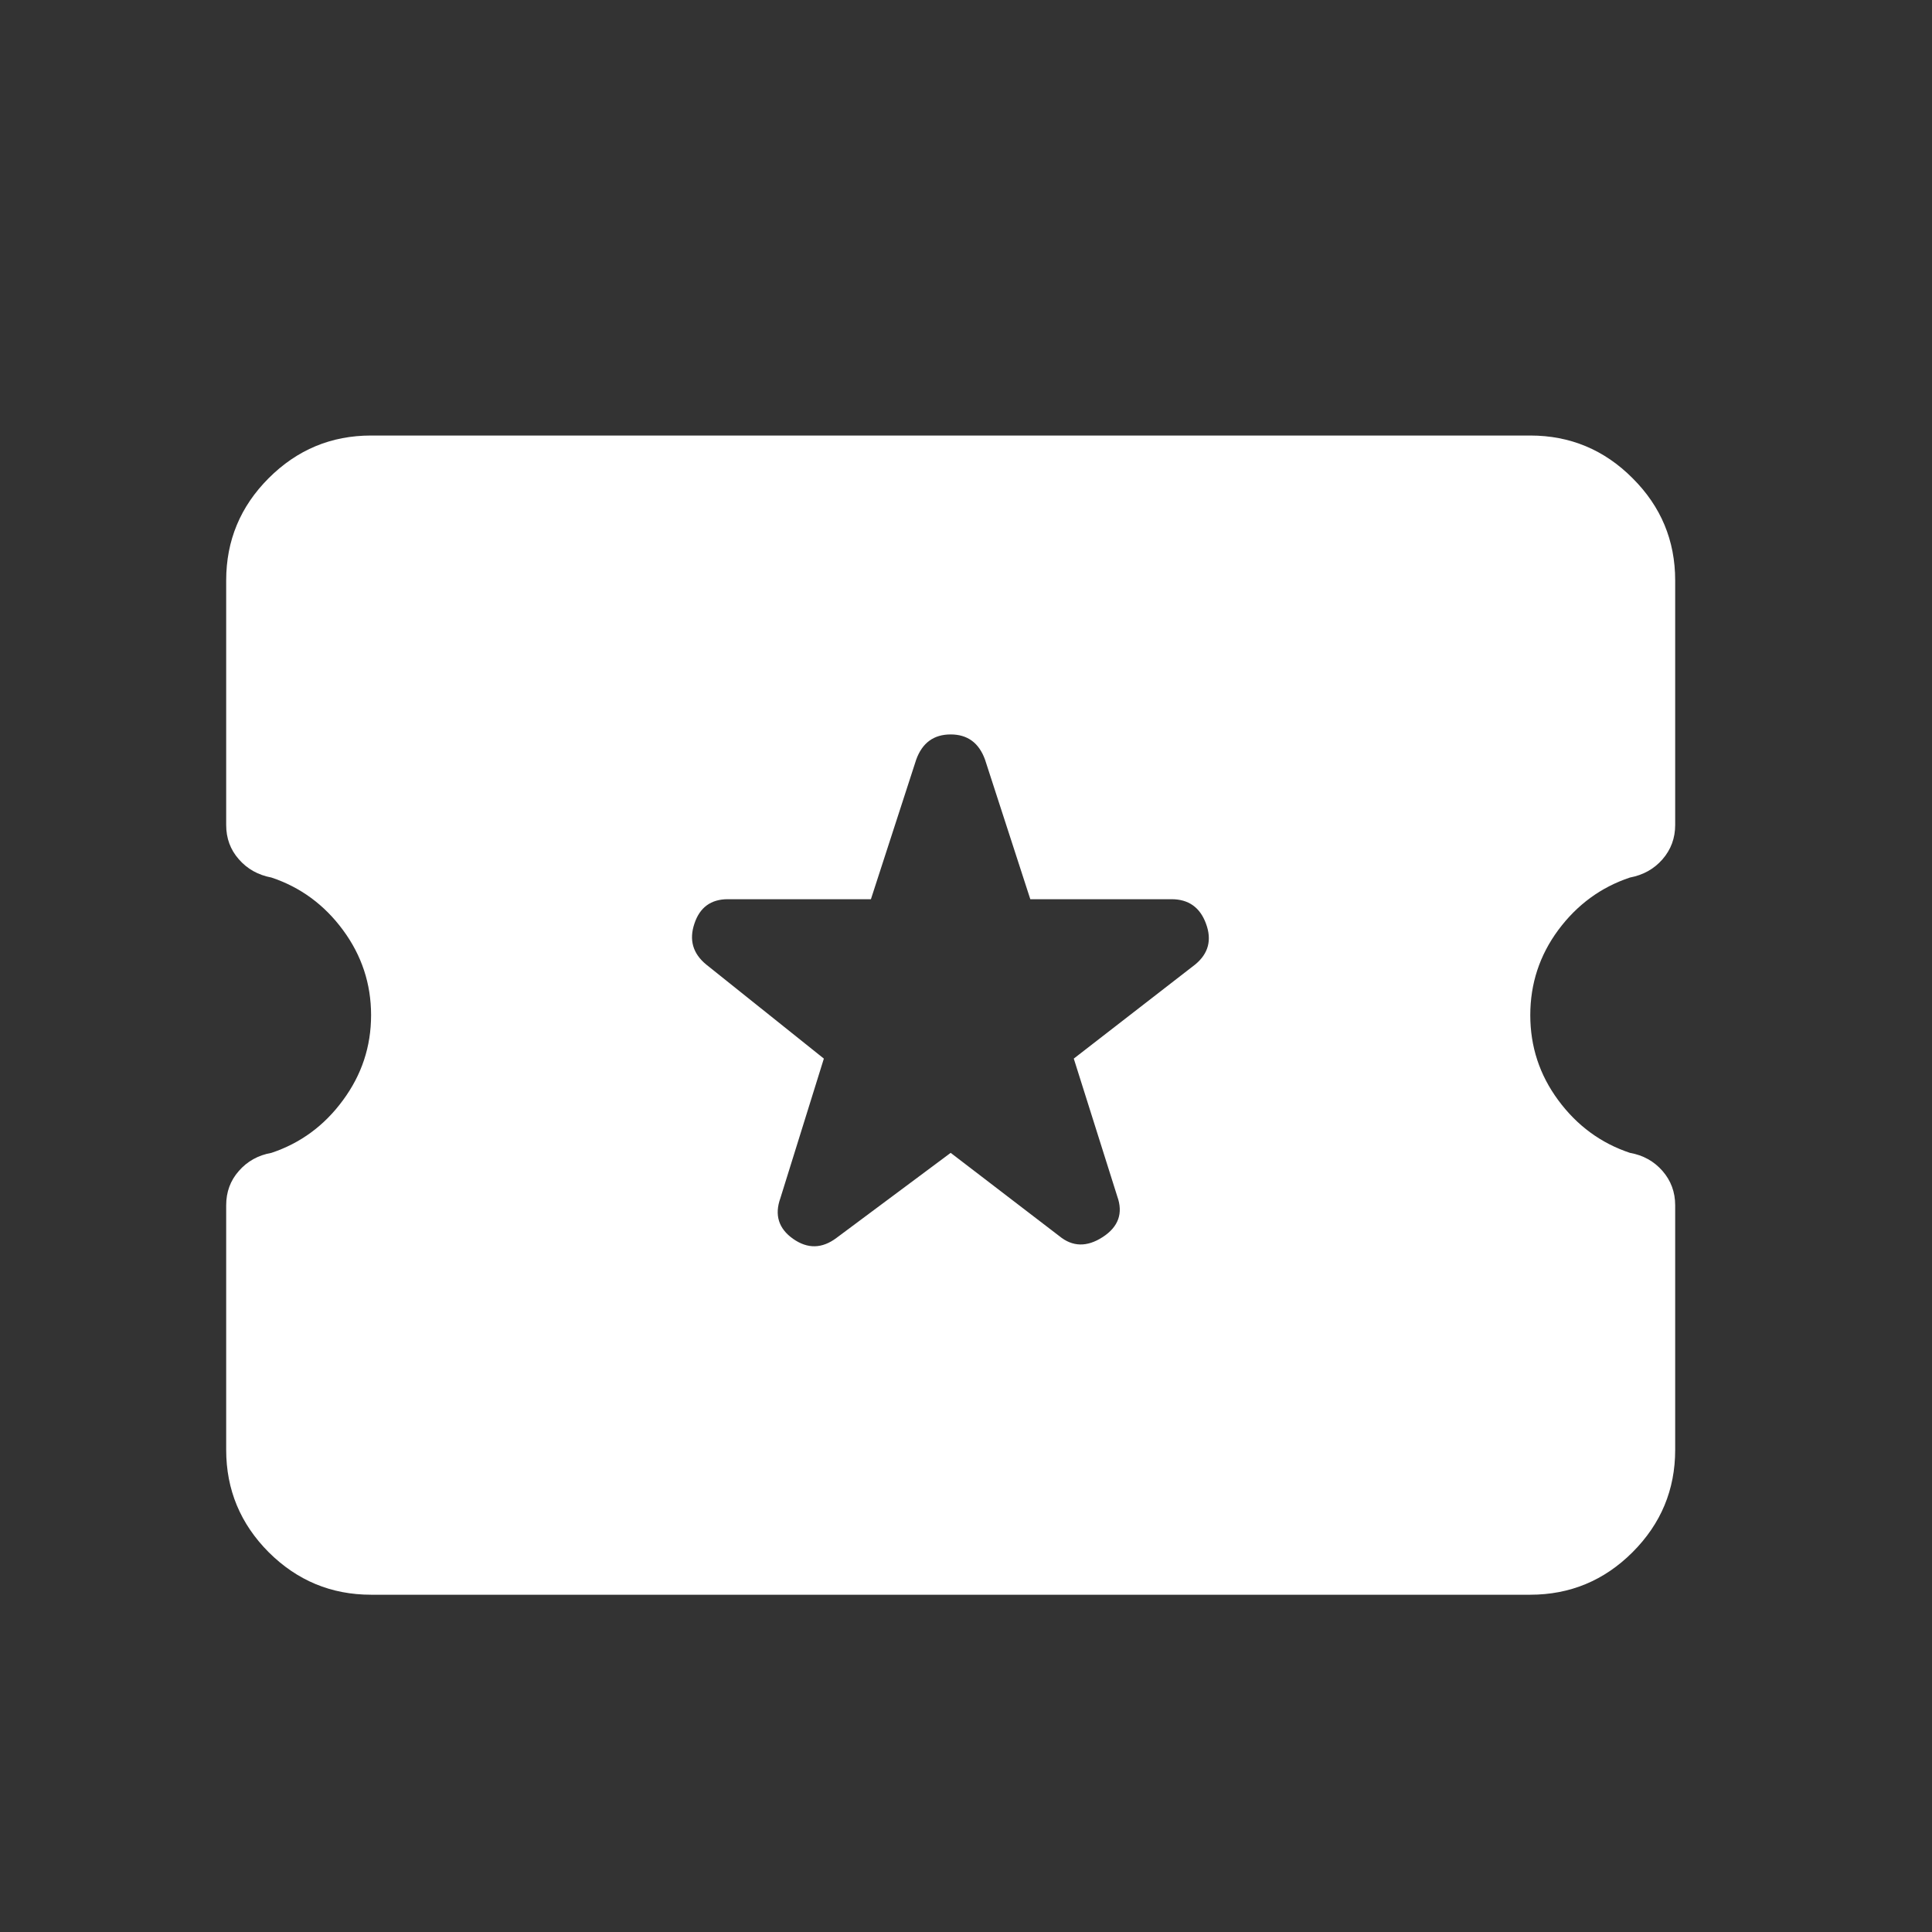 <svg width="14" height="14" viewBox="0 0 14 14" fill="none" xmlns="http://www.w3.org/2000/svg">
<rect x="0" y="0" width="14" height="14" fill="#333333" stroke="none"/>
<mask id="mask0_1_910" style="mask-type:alpha" maskUnits="userSpaceOnUse" x="0" y="0" width="14" height="14">
<rect width="14" height="14" fill="#D9D9D9"/>
</mask>
<g mask="url(#mask0_1_910)">
<path d="M6.889 8.354L7.676 8.957C7.772 9.036 7.877 9.038 7.991 8.964C8.105 8.89 8.14 8.791 8.096 8.669L7.781 7.671L8.661 6.989C8.757 6.91 8.783 6.811 8.739 6.693C8.696 6.575 8.612 6.516 8.49 6.516H7.466L7.138 5.505C7.094 5.383 7.011 5.322 6.889 5.322C6.766 5.322 6.683 5.383 6.639 5.505L6.311 6.516H5.274C5.152 6.516 5.071 6.575 5.032 6.693C4.992 6.811 5.021 6.91 5.117 6.989L5.97 7.671L5.655 8.682C5.611 8.804 5.642 8.903 5.747 8.977C5.852 9.051 5.957 9.049 6.062 8.97L6.889 8.354ZM2.689 11.556C2.4 11.556 2.153 11.453 1.947 11.248C1.742 11.042 1.639 10.795 1.639 10.506V8.734C1.639 8.638 1.669 8.555 1.731 8.485C1.792 8.415 1.871 8.371 1.967 8.354C2.177 8.284 2.35 8.157 2.485 7.973C2.621 7.789 2.689 7.584 2.689 7.356C2.689 7.129 2.621 6.923 2.485 6.739C2.35 6.556 2.177 6.429 1.967 6.359C1.871 6.341 1.792 6.297 1.731 6.227C1.669 6.157 1.639 6.074 1.639 5.978V4.206C1.639 3.917 1.742 3.67 1.947 3.465C2.153 3.259 2.4 3.156 2.689 3.156H11.089C11.377 3.156 11.625 3.259 11.83 3.465C12.036 3.67 12.139 3.917 12.139 4.206V5.978C12.139 6.074 12.108 6.157 12.047 6.227C11.986 6.297 11.907 6.341 11.811 6.359C11.601 6.429 11.428 6.556 11.292 6.739C11.156 6.923 11.089 7.129 11.089 7.356C11.089 7.584 11.156 7.789 11.292 7.973C11.428 8.157 11.601 8.284 11.811 8.354C11.907 8.371 11.986 8.415 12.047 8.485C12.108 8.555 12.139 8.638 12.139 8.734V10.506C12.139 10.795 12.036 11.042 11.83 11.248C11.625 11.453 11.377 11.556 11.089 11.556H2.689Z" fill="white"/>
</g>
</svg>
